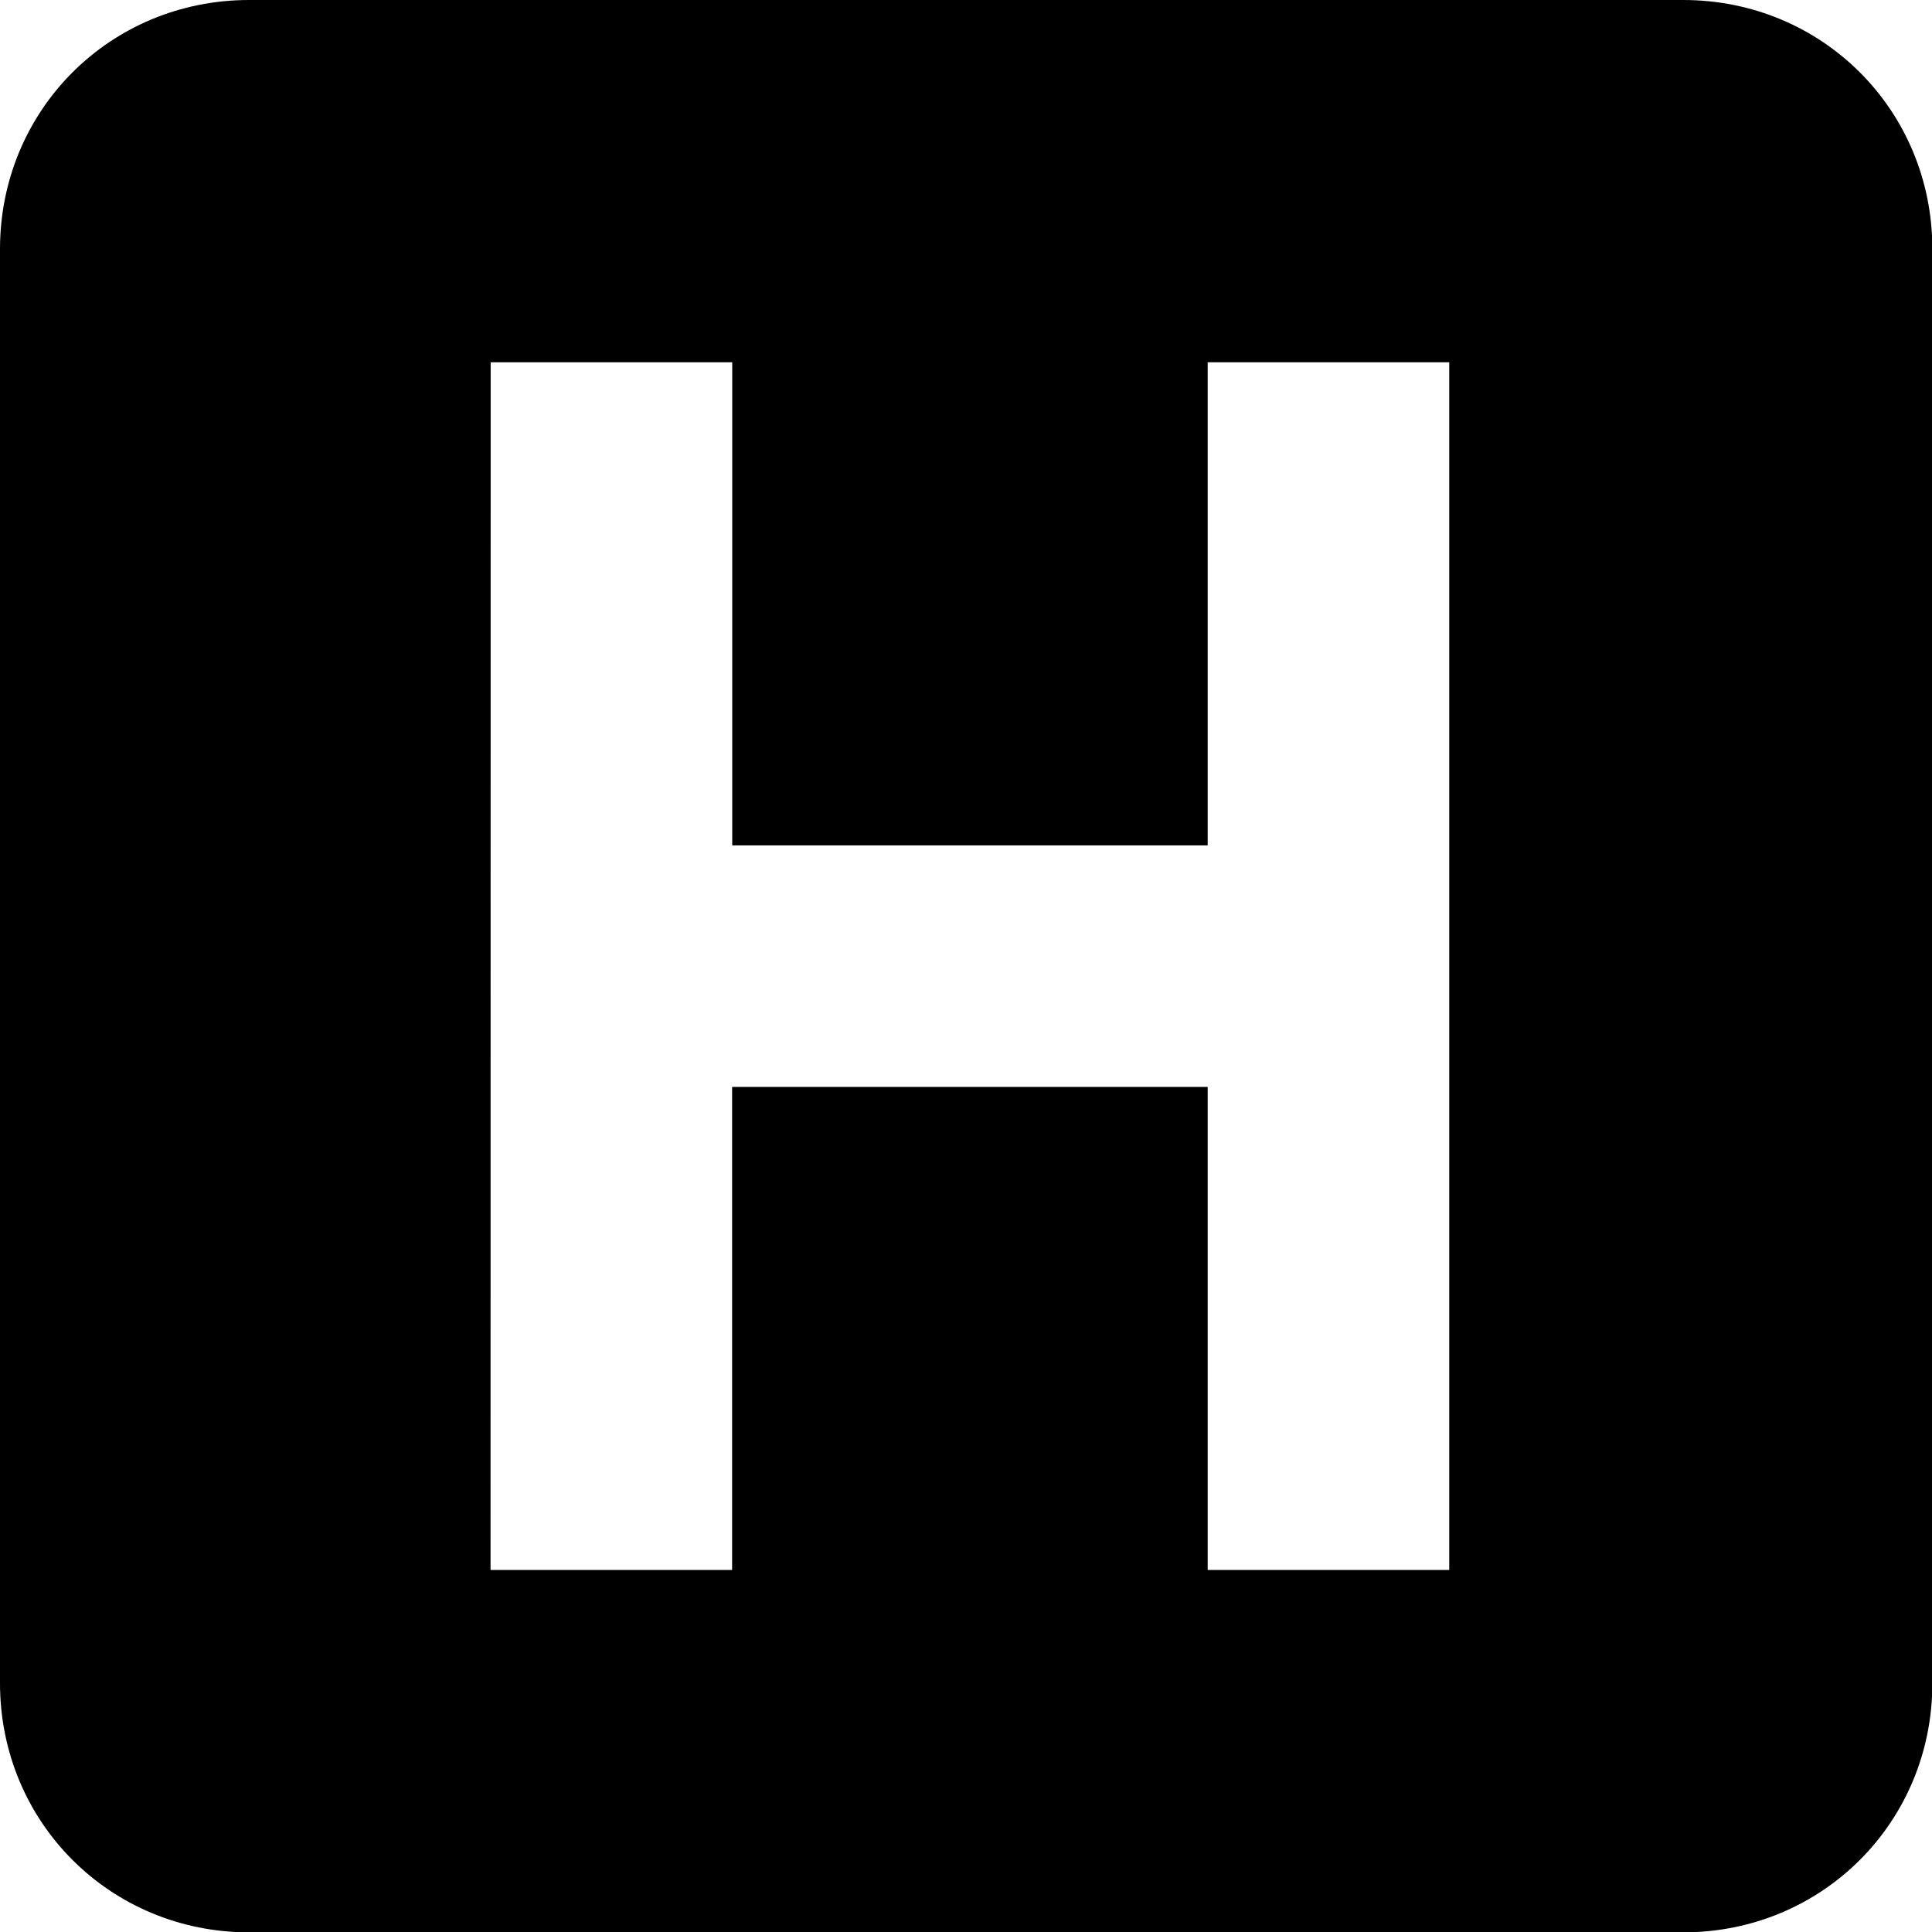 <!-- Generated by IcoMoon.io -->
<svg version="1.1" xmlns="http://www.w3.org/2000/svg" width="32" height="32" viewBox="0 0 32 32">
<title>network-cellular-hspa</title>
<path d="M4.127 0c-2.304 0-4.127 1.824-4.127 4.127v23.752c0 2.302 1.824 4.127 4.127 4.127h23.752c2.302 0 4.127-1.824 4.127-4.127v-23.752c0-2.304-1.824-4.127-4.127-4.127zM8.127 6.001h4.001v8.001h7.875v-8.001h4.001v20.003h-4.001v-8.001h-7.877v8.001h-4.001z"></path>
</svg>
